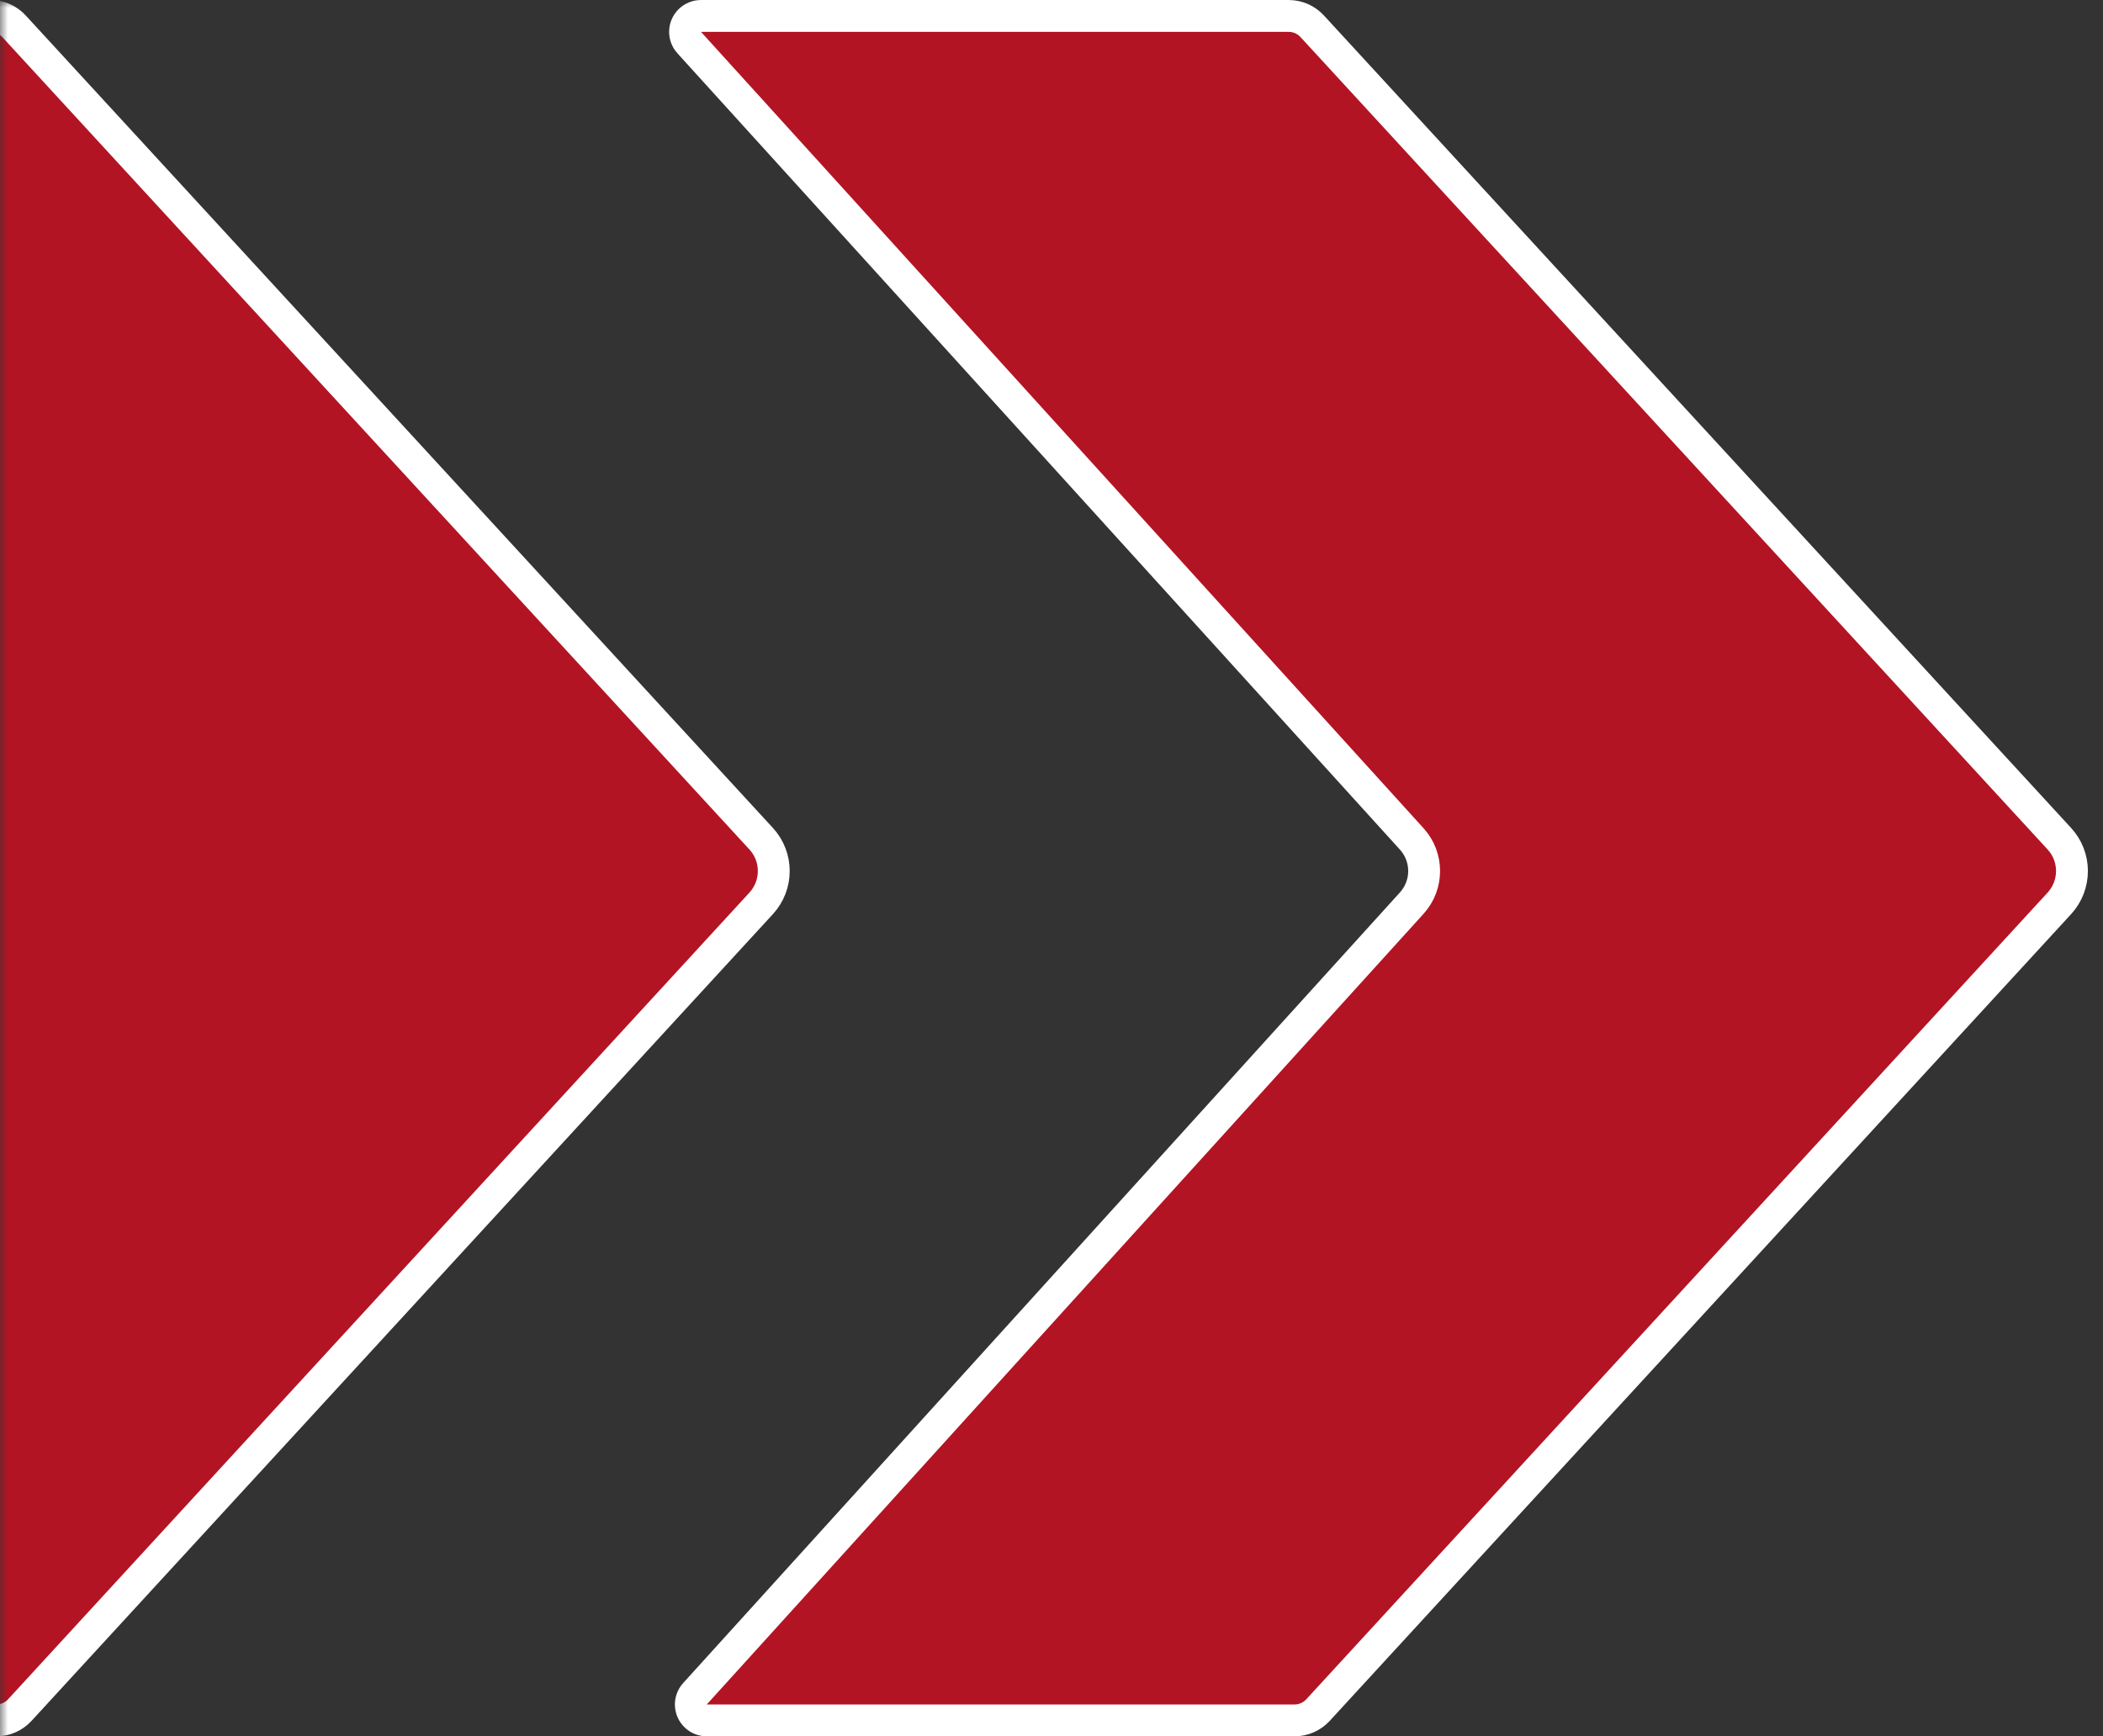<?xml version="1.0" encoding="UTF-8"?>
<svg viewBox="0 0 132 109" xmlns="http://www.w3.org/2000/svg" xmlns:xlink="http://www.w3.org/1999/xlink">
<rect x="0" y="0" width="132" height="109" fill="#333333" stroke="none"/>
<defs>
<path id="d" d="M0 0h90v109H0z"/>
</defs>
<g fill="#B31424" shape-rendering="geometricPrecision" stroke="#FFF" stroke-width="2">
<path d="m43.259 2.672l45.352 49.992c1.037 1.143 1.038 2.887 8.02e-4 4.03l-44.991 49.634c-0.371 0.409-0.34 1.042 0.069 1.413 0.184 0.167 0.423 0.259 0.672 0.259h36.892c0.56 0 1.094-0.235 1.473-0.647l46.534-50.643c1.055-1.148 1.055-2.913-7.09e-4 -4.06l-46.898-51.003c-0.379-0.412-0.913-0.646-1.472-0.646h-36.891c-0.552 0-1 0.448-1 1 0 0.248 0.092 0.488 0.259 0.672v-1e-8z" vector-effect="non-scaling-stroke"/>
<mask id="c" fill="#fff">
<use xlink:href="#d"/>
</mask>
<path d="m-40.997 1l0.358 107h40.408c0.56 0 1.094-0.235 1.473-0.647l46.534-50.643c1.055-1.148 1.055-2.913-7.095e-4 -4.06l-46.898-51.003c-0.379-0.412-0.913-0.646-1.472-0.646h-40.402z" mask="url(#c)" vector-effect="non-scaling-stroke"/>
</g>
</svg>
